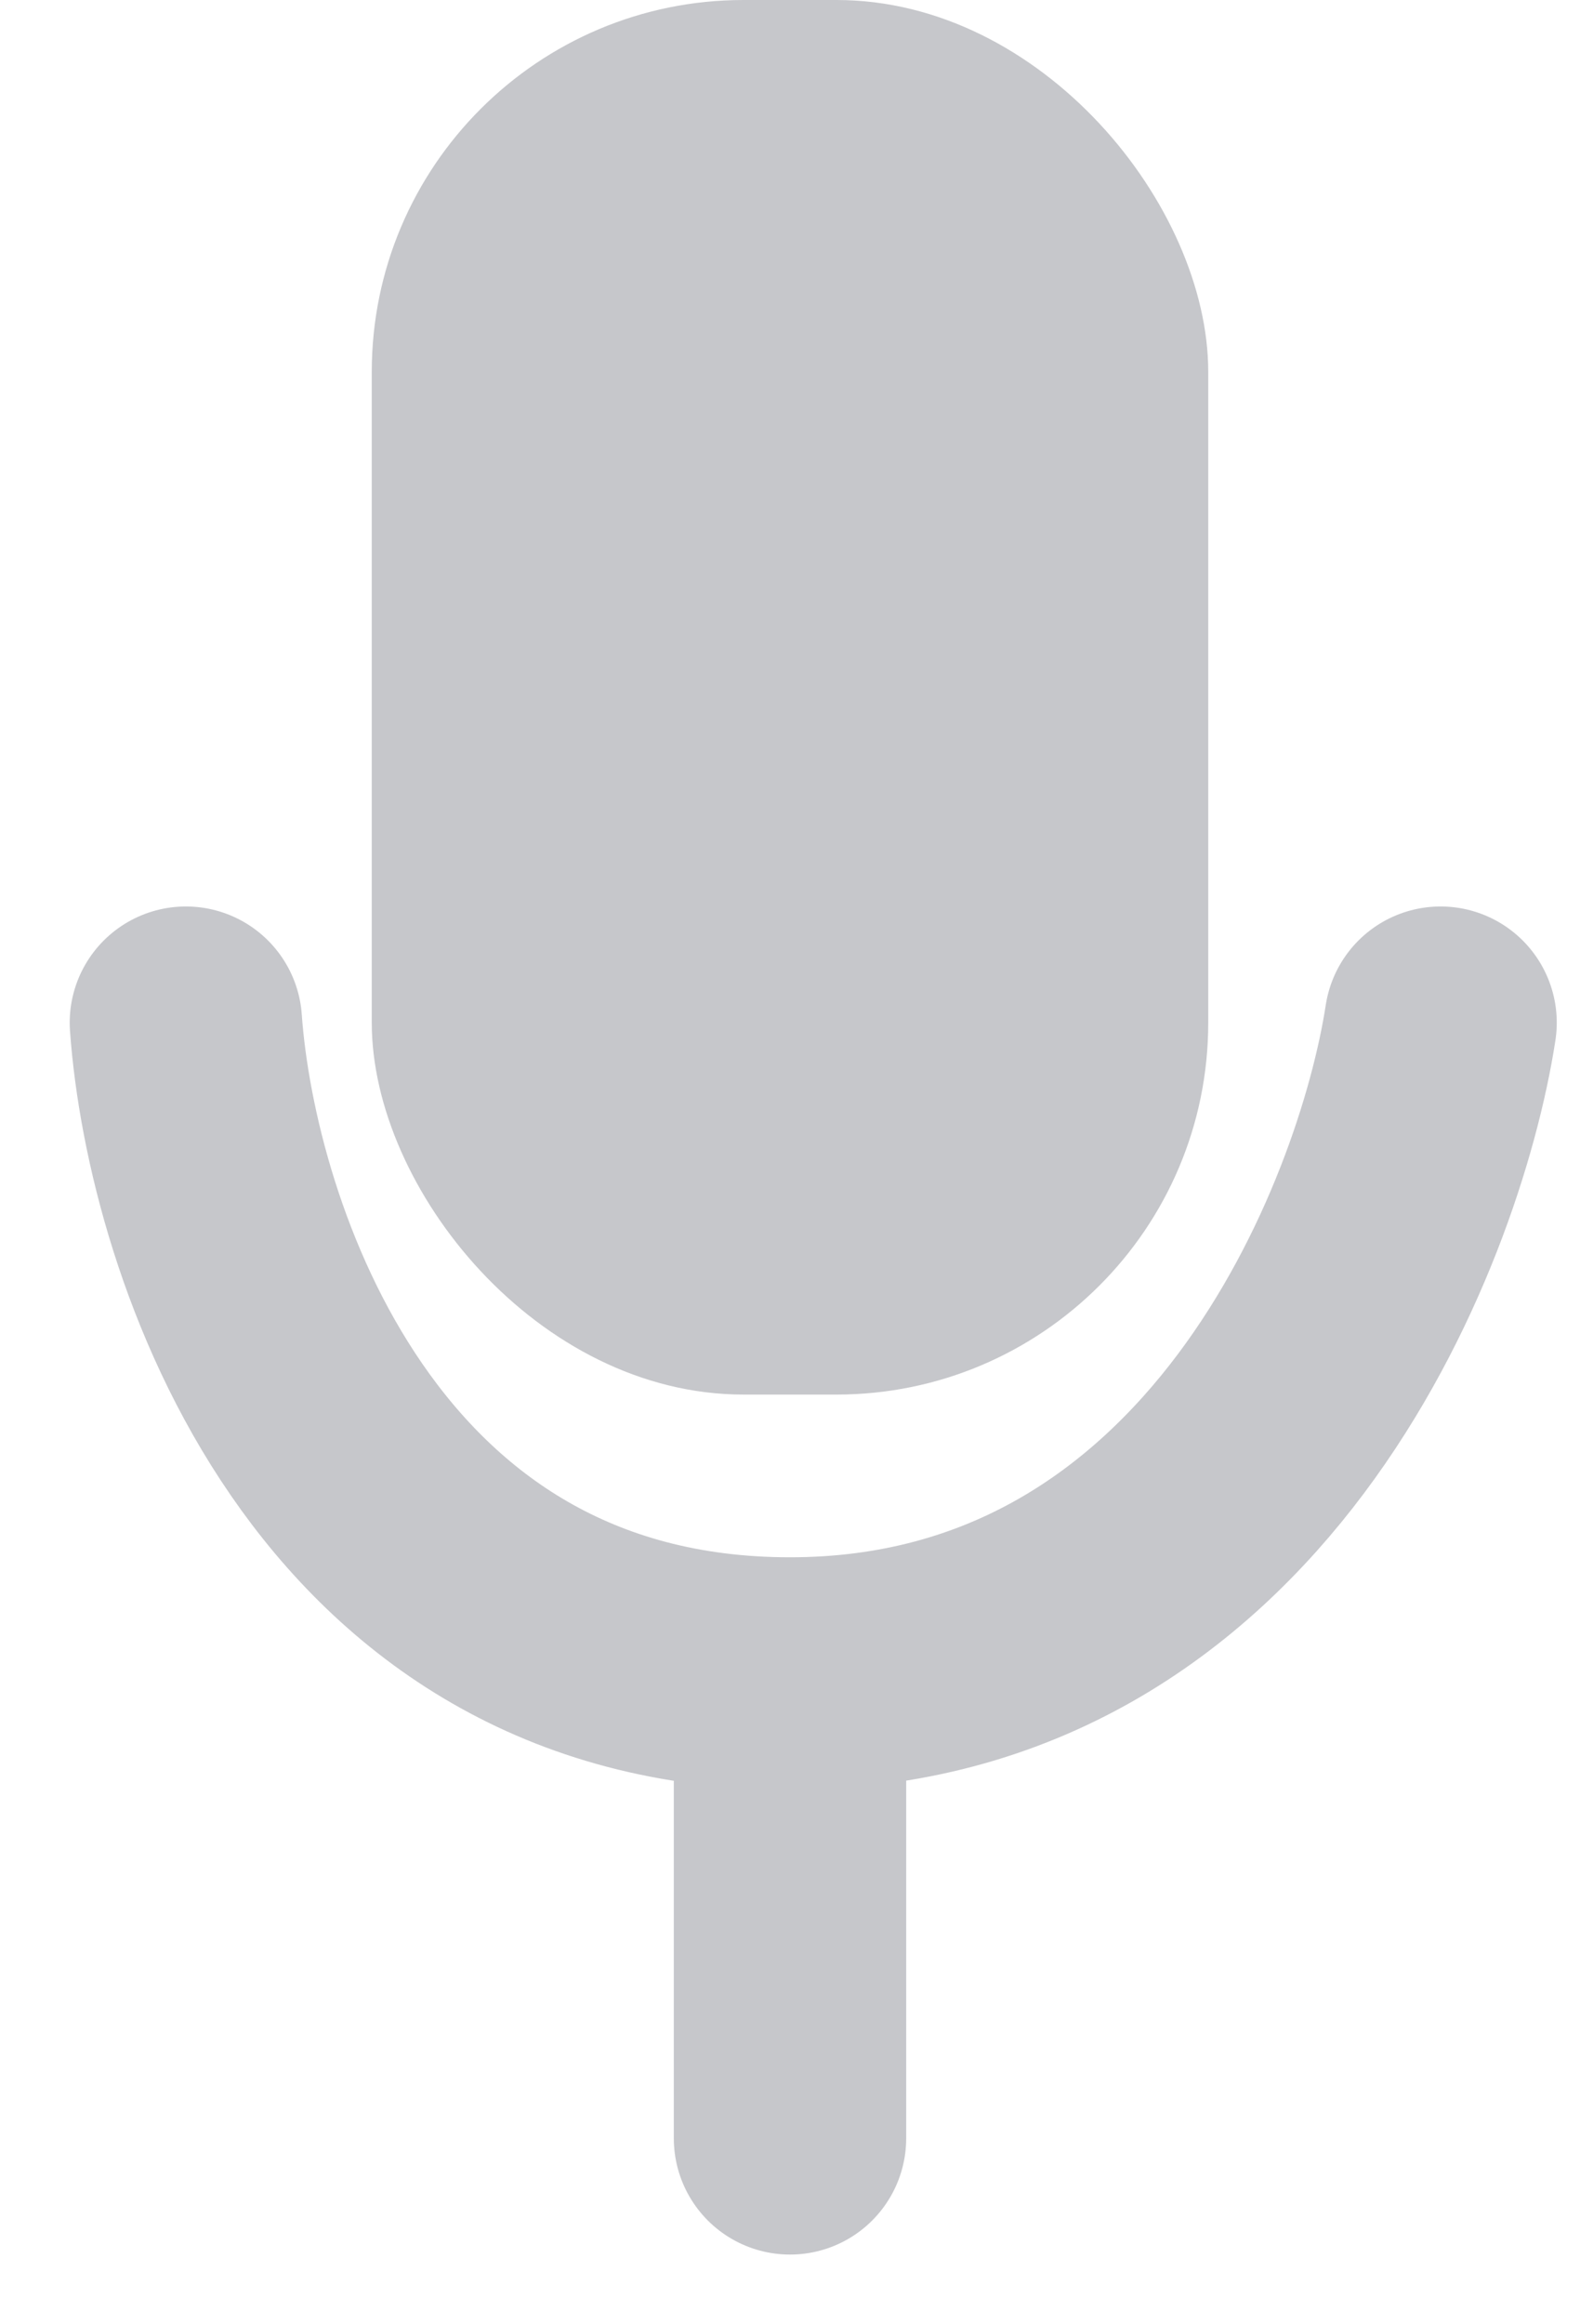 <svg width="17" height="25" viewBox="0 0 17 25" fill="none" xmlns="http://www.w3.org/2000/svg">
<g id="Mic">
<path id="Vector 5" d="M2 11C2.167 13.333 3.7 18 8.5 18M8.5 18C13.3 18 15.167 13.167 15.5 11M8.5 18V23" stroke="#C6C7CB" stroke-width="2.5" stroke-linecap="round" stroke-linejoin="round"/>
<rect id="Rectangle 11" x="4" width="9" height="15" rx="4" fill="#C6C7CB"/>
</g>
</svg>

